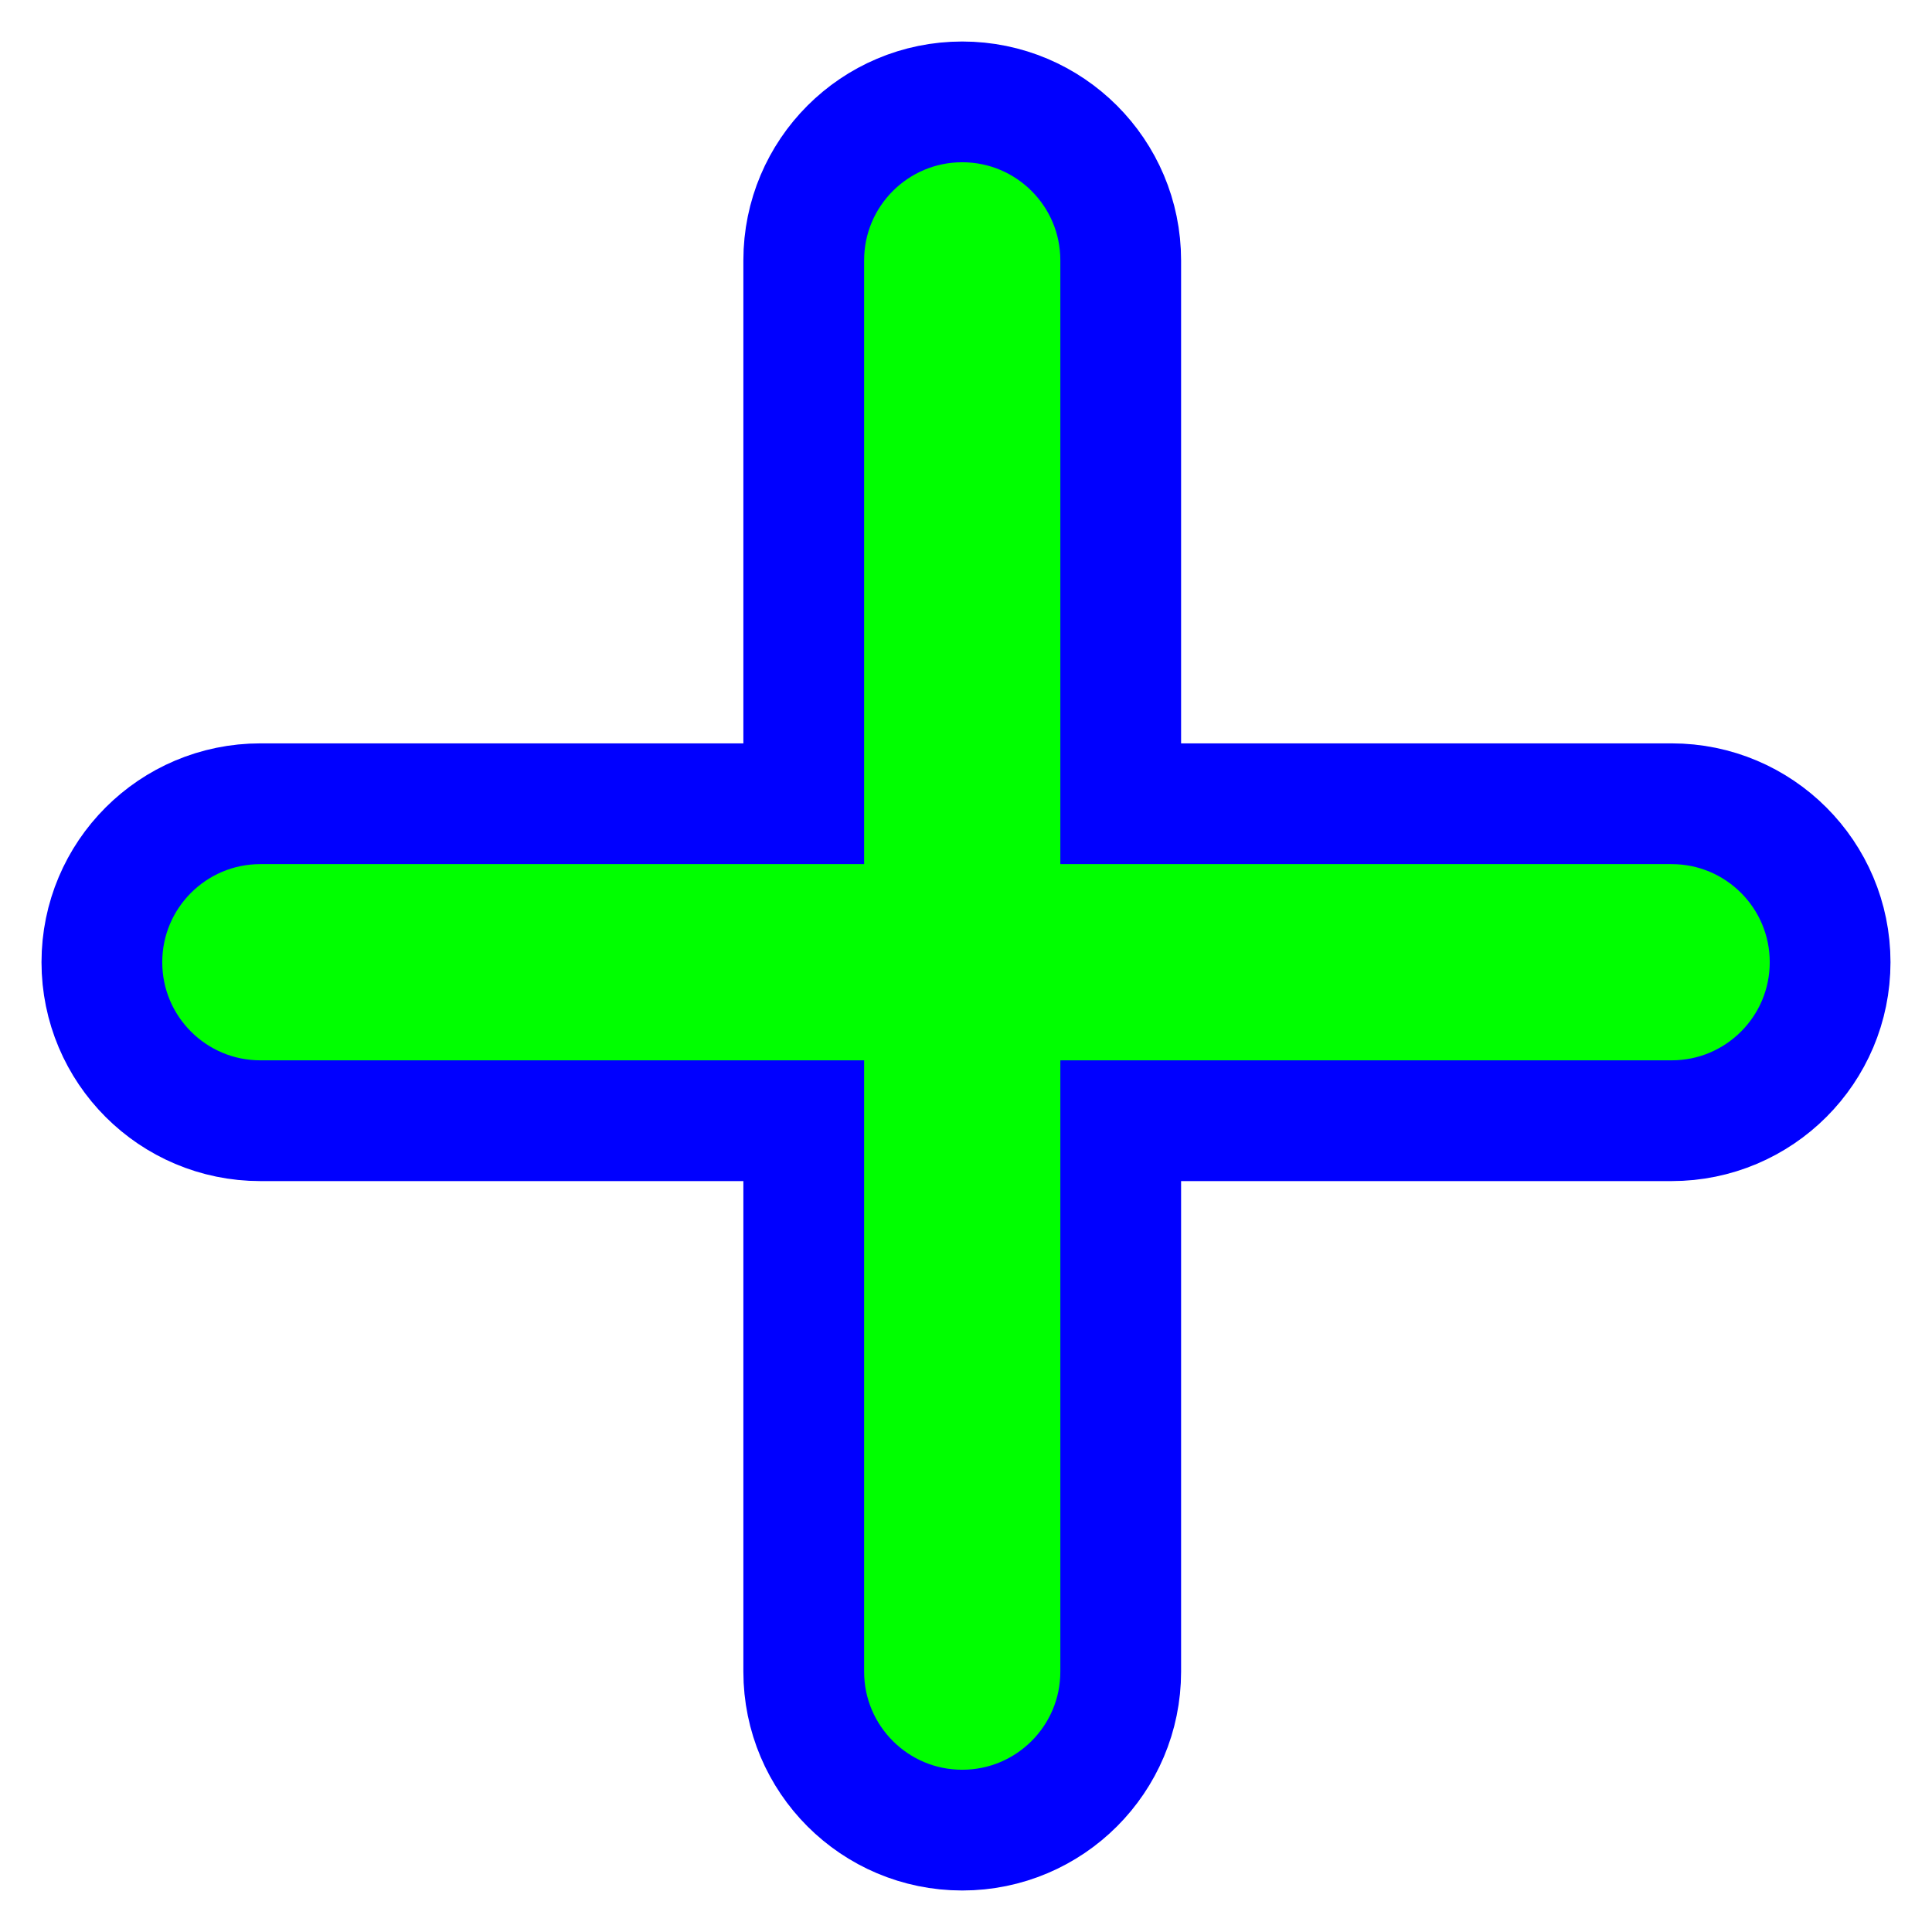 <svg width="256" height="256" viewBox="0 0 256 256" fill="none" xmlns="http://www.w3.org/2000/svg">
<path d="M148.5 34.5C148.5 22.902 139.098 13.5 127.5 13.5C115.902 13.5 106.5 22.902 106.5 34.5V106.5H34.5C22.902 106.5 13.5 115.902 13.5 127.5C13.5 139.098 22.902 148.5 34.5 148.5H106.5V221.5C106.5 233.098 115.902 242.5 127.5 242.5C139.098 242.5 148.5 233.098 148.5 221.5V148.5H221.5C233.098 148.5 242.5 139.098 242.5 127.5C242.5 115.902 233.098 106.5 221.5 106.5H148.5V34.5Z" fill="#00FF00" stroke="#0000FF" stroke-width="16" stroke-linecap="round"/>
</svg>

